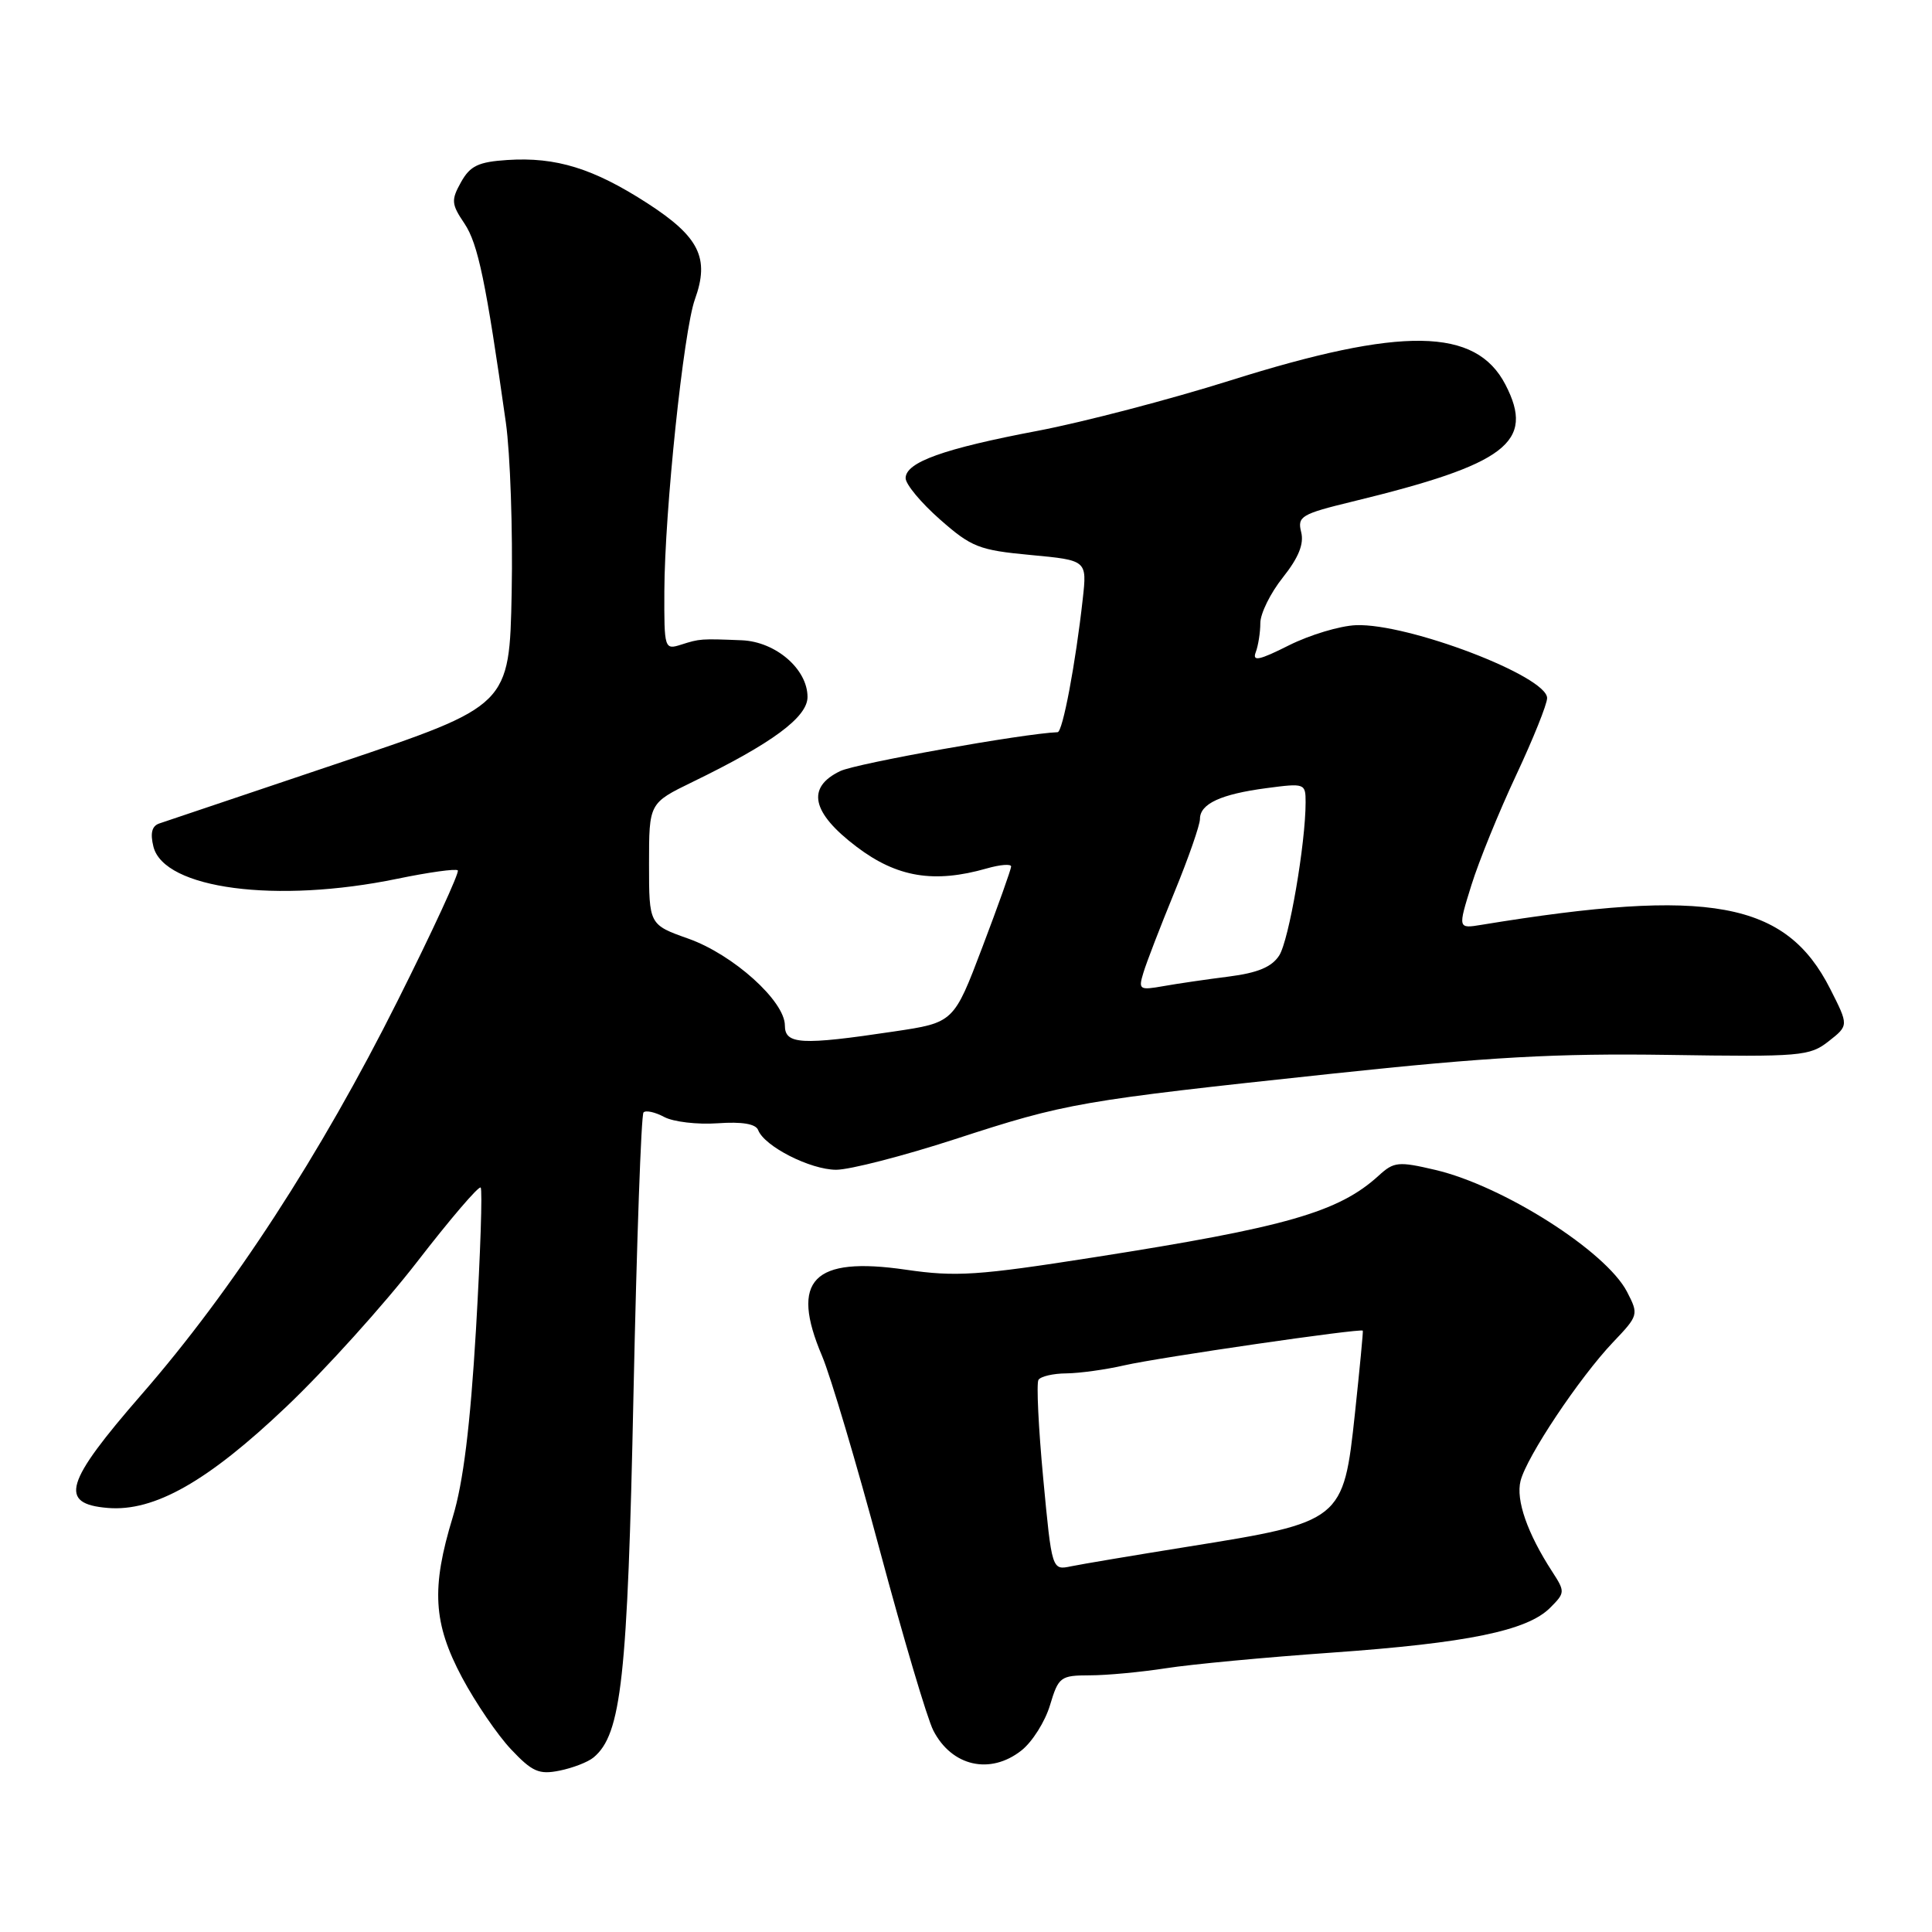 <?xml version="1.0" encoding="UTF-8" standalone="no"?>
<!DOCTYPE svg PUBLIC "-//W3C//DTD SVG 1.1//EN" "http://www.w3.org/Graphics/SVG/1.1/DTD/svg11.dtd" >
<svg xmlns="http://www.w3.org/2000/svg" xmlns:xlink="http://www.w3.org/1999/xlink" version="1.1" viewBox="0 0 256 256">
 <g >
 <path fill="currentColor"
d=" M 78.65 232.87 C 82.34 229.81 83.16 222.37 83.94 184.73 C 84.37 164.50 84.96 147.70 85.27 147.40 C 85.58 147.09 86.81 147.36 88.02 148.01 C 89.22 148.65 92.40 149.03 95.09 148.84 C 98.34 148.61 100.14 148.92 100.46 149.74 C 101.28 151.90 107.37 154.99 110.79 155.00 C 112.60 155.00 119.70 153.17 126.56 150.94 C 141.34 146.13 142.92 145.86 176.50 142.27 C 197.31 140.05 206.21 139.56 221.07 139.78 C 238.64 140.05 239.79 139.95 242.31 137.97 C 244.97 135.88 244.97 135.88 242.51 131.03 C 236.64 119.43 226.54 117.58 196.33 122.54 C 193.17 123.06 193.17 123.06 194.97 117.28 C 195.96 114.10 198.63 107.55 200.89 102.73 C 203.15 97.91 205.00 93.31 205.00 92.50 C 205.00 89.60 186.58 82.57 179.68 82.84 C 177.55 82.92 173.55 84.13 170.79 85.51 C 166.86 87.49 165.91 87.69 166.39 86.43 C 166.72 85.56 167.00 83.81 167.00 82.56 C 167.00 81.30 168.34 78.58 169.99 76.51 C 172.07 73.89 172.81 72.07 172.41 70.50 C 171.89 68.43 172.42 68.11 179.17 66.47 C 199.64 61.50 203.43 58.60 199.48 50.97 C 195.56 43.39 185.79 43.24 163.00 50.42 C 155.03 52.93 143.56 55.93 137.53 57.08 C 125.02 59.45 120.00 61.25 120.00 63.36 C 120.00 64.17 122.05 66.63 124.55 68.83 C 128.72 72.50 129.72 72.90 136.57 73.54 C 144.04 74.24 144.04 74.24 143.47 79.37 C 142.52 87.94 140.81 97.00 140.14 97.02 C 135.64 97.19 113.47 101.15 111.34 102.17 C 106.81 104.34 107.53 107.68 113.50 112.20 C 118.85 116.26 123.77 117.07 130.76 115.07 C 132.54 114.56 133.99 114.45 133.98 114.82 C 133.97 115.19 132.26 120.00 130.17 125.50 C 126.38 135.50 126.38 135.50 118.44 136.68 C 106.16 138.52 104.00 138.40 104.00 135.88 C 104.00 132.65 97.16 126.50 91.25 124.39 C 86.00 122.53 86.00 122.53 86.00 114.47 C 86.00 106.42 86.00 106.42 91.75 103.62 C 102.32 98.49 107.00 95.03 107.00 92.35 C 107.00 88.66 102.79 85.03 98.30 84.84 C 92.86 84.62 92.73 84.63 90.25 85.42 C 88.05 86.12 88.00 85.98 88.03 78.32 C 88.07 67.76 90.58 43.81 92.08 39.66 C 94.05 34.20 92.67 31.39 85.81 26.95 C 78.63 22.31 73.68 20.78 67.23 21.20 C 63.39 21.45 62.30 21.97 61.09 24.13 C 59.76 26.52 59.80 27.04 61.55 29.63 C 63.34 32.31 64.39 37.33 67.03 56.00 C 67.61 60.12 67.96 70.25 67.80 78.50 C 67.50 93.50 67.50 93.50 45.00 101.07 C 32.62 105.24 21.87 108.86 21.09 109.12 C 20.12 109.46 19.89 110.41 20.33 112.19 C 21.74 117.79 36.64 119.75 52.65 116.44 C 56.81 115.58 60.41 115.08 60.66 115.33 C 60.91 115.58 57.32 123.37 52.67 132.64 C 42.49 152.97 30.81 170.94 18.78 184.75 C 8.57 196.48 7.74 199.27 14.28 199.81 C 20.44 200.32 27.51 196.32 37.94 186.40 C 43.09 181.51 50.89 172.86 55.27 167.20 C 59.65 161.53 63.44 157.10 63.69 157.36 C 63.94 157.61 63.66 166.07 63.07 176.16 C 62.31 188.98 61.38 196.46 60.00 201.00 C 57.12 210.43 57.39 215.08 61.23 222.29 C 63.01 225.62 65.93 229.91 67.72 231.80 C 70.52 234.77 71.42 235.17 74.14 234.62 C 75.88 234.27 77.91 233.49 78.65 232.87 Z  M 135.34 231.95 C 136.78 230.82 138.48 228.12 139.13 225.95 C 140.26 222.19 140.51 222.00 144.41 221.99 C 146.66 221.99 151.20 221.56 154.50 221.05 C 157.80 220.53 167.70 219.60 176.50 218.98 C 194.43 217.71 202.37 216.08 205.40 213.04 C 207.39 211.05 207.40 210.91 205.67 208.24 C 202.39 203.19 200.84 198.76 201.48 196.23 C 202.28 193.03 209.27 182.56 213.72 177.87 C 217.12 174.30 217.15 174.19 215.59 171.17 C 212.81 165.80 199.18 157.13 190.19 155.02 C 185.29 153.87 184.70 153.93 182.69 155.77 C 177.39 160.61 170.43 162.61 145.02 166.59 C 129.54 169.02 126.67 169.21 120.02 168.24 C 107.71 166.45 104.65 169.61 108.93 179.68 C 110.05 182.33 113.51 193.95 116.60 205.50 C 119.70 217.05 122.87 227.76 123.67 229.30 C 126.11 234.05 131.20 235.21 135.34 231.95 Z  M 151.51 128.88 C 151.90 127.57 153.75 122.78 155.61 118.24 C 157.48 113.69 159.00 109.32 159.00 108.52 C 159.00 106.51 161.75 105.23 167.83 104.43 C 172.89 103.76 173.00 103.80 173.00 106.30 C 173.00 111.78 170.79 124.61 169.50 126.61 C 168.51 128.14 166.65 128.91 162.82 129.40 C 159.89 129.77 155.99 130.34 154.14 130.67 C 150.97 131.23 150.82 131.13 151.51 128.88 Z  M 138.23 195.87 C 137.60 189.16 137.32 183.30 137.60 182.84 C 137.89 182.38 139.55 181.99 141.31 181.98 C 143.06 181.96 146.53 181.48 149.00 180.91 C 153.48 179.88 180.37 175.97 180.58 176.32 C 180.64 176.42 180.17 181.34 179.54 187.25 C 178.01 201.56 177.88 201.67 157.30 204.96 C 150.26 206.09 143.35 207.25 141.94 207.54 C 139.38 208.08 139.38 208.08 138.23 195.87 Z "/>
</g>
</svg>